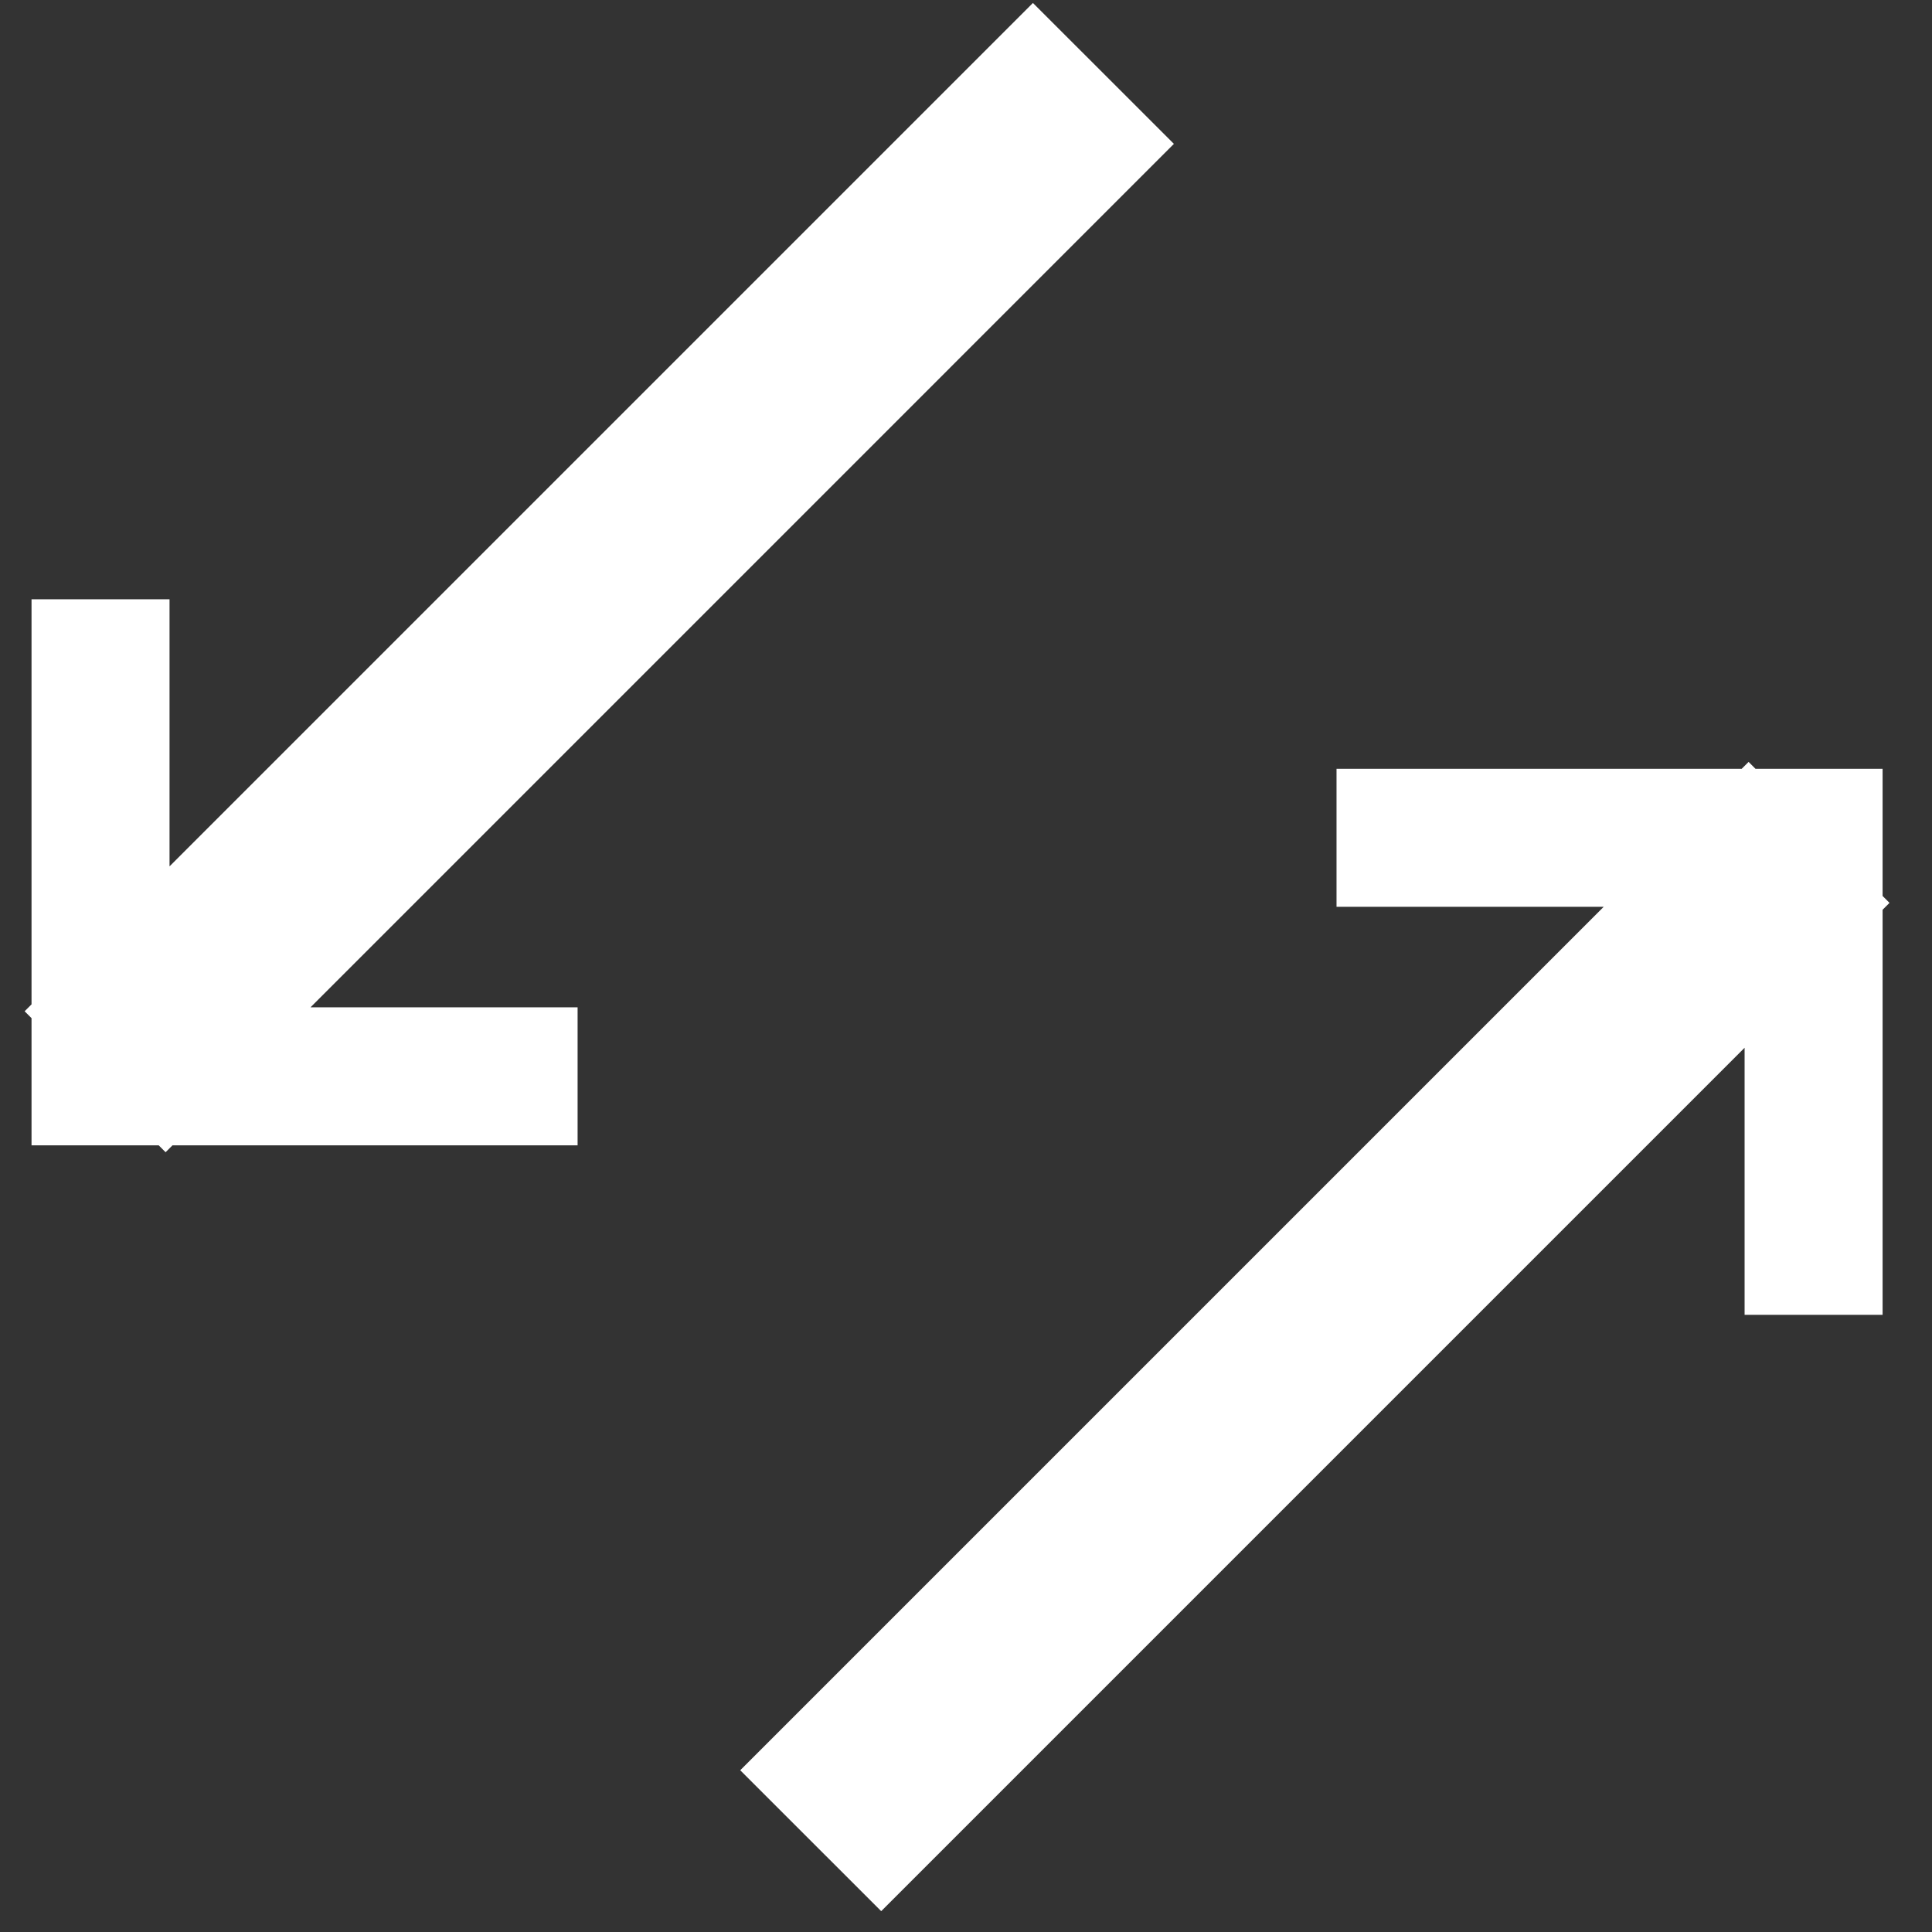 <svg width="28" height="28" viewBox="0 0 28 28" fill="none" xmlns="http://www.w3.org/2000/svg">
<rect x="0" y="0" width="28" height="28" fill="#333333" stroke="none"/>
<path fill-rule="evenodd" clip-rule="evenodd" d="M14.97 0.043L17.013 2.085L4.5 14.599H8.371V16.599H2.5L2.4 16.699L2.3 16.599H0.457V14.756L0.357 14.656L0.457 14.556V8.685H2.457V12.556L14.97 0.043ZM27.284 12.985V11.142H25.442L25.342 11.042L25.242 11.142H19.37V13.142H23.242L10.728 25.656L12.771 27.698L25.284 15.185V19.056H27.284V13.185L27.384 13.085L27.284 12.985Z" fill="white"/>
</svg>
